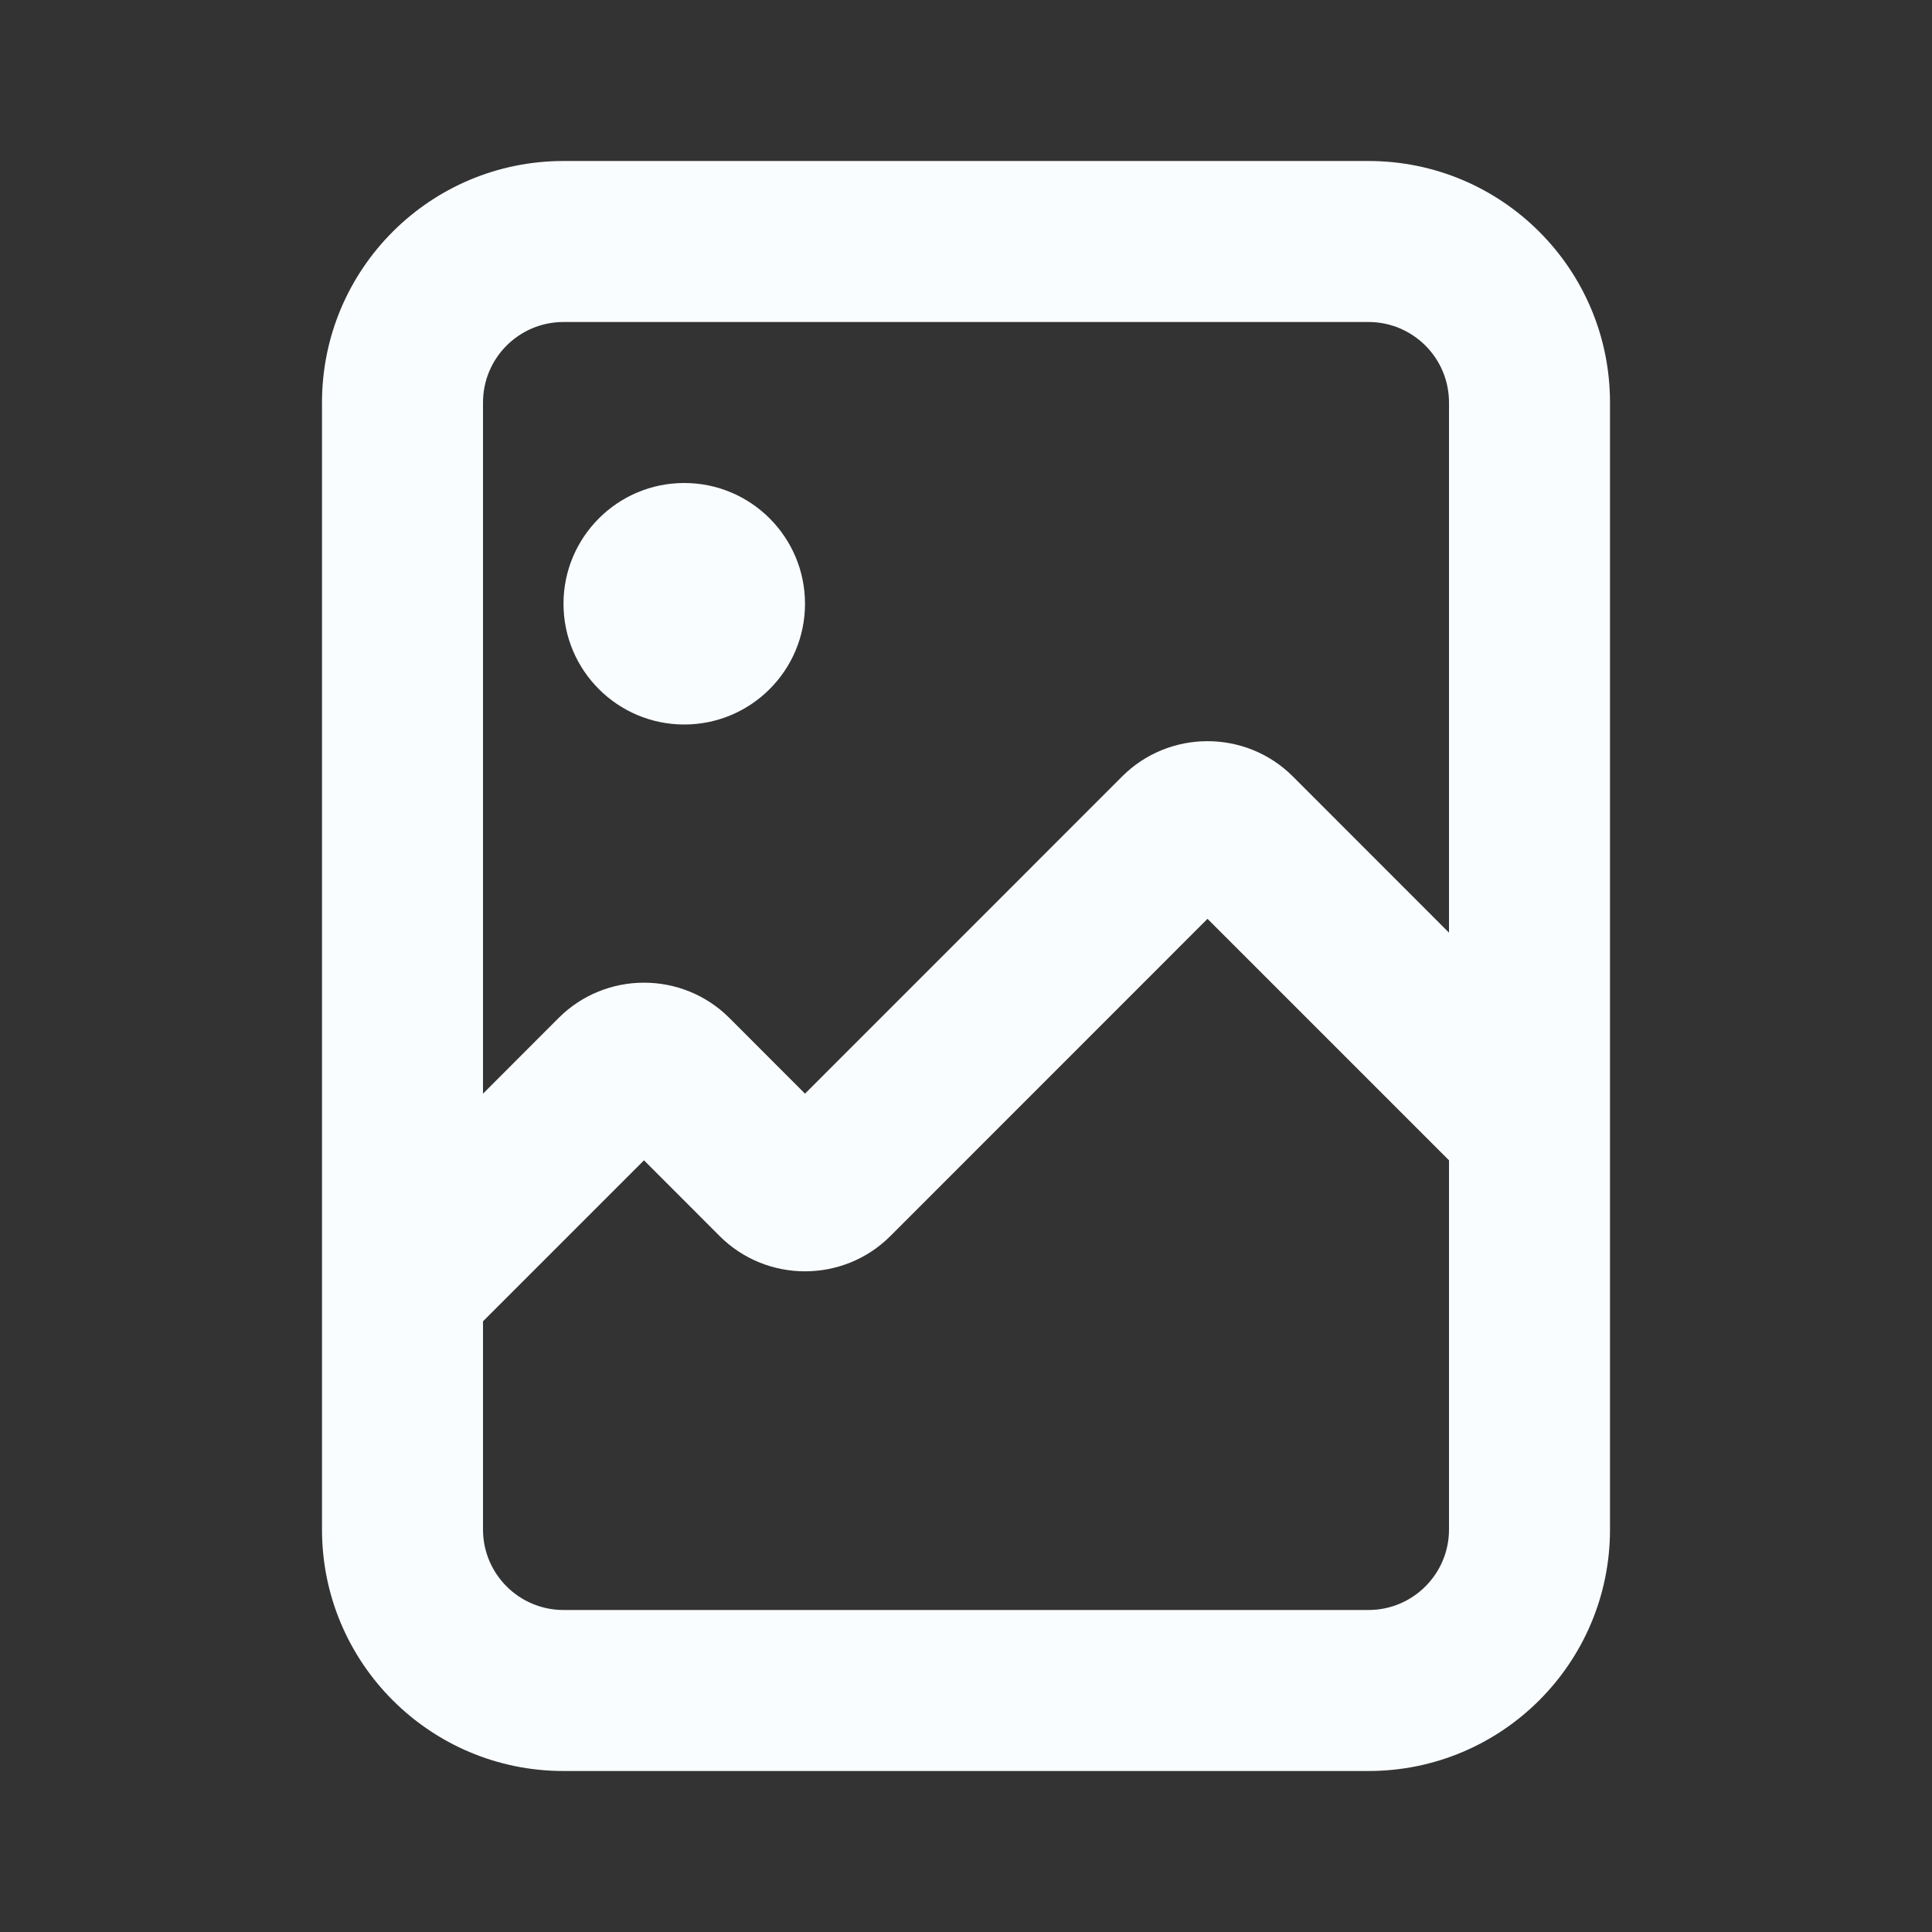 <svg width="24" height="24" viewBox="0 0 24 24" fill="none" xmlns="http://www.w3.org/2000/svg">
<rect x="0" y="0" width="24" height="24" fill="#333333" stroke="none"/>
<path fill-rule="evenodd" clip-rule="evenodd" d="M7 20H17C17.552 20 18 19.552 18 19V14.414L15 11.414L11.061 15.354C10.477 15.939 9.523 15.939 8.939 15.354L8 14.414L6 16.414V19C6 19.552 6.448 20 7 20ZM17 4H7C6.448 4 6 4.448 6 5V13.586L6.939 12.646C7.523 12.061 8.477 12.061 9.061 12.646L10 13.586L13.939 9.646C14.523 9.061 15.477 9.061 16.061 9.646L18 11.586V5C18 4.448 17.552 4 17 4ZM7 2H17C18.657 2 20 3.343 20 5V19C20 20.657 18.657 22 17 22H7C5.343 22 4 20.657 4 19V5C4 3.343 5.343 2 7 2ZM8.5 9C9.328 9 10 8.328 10 7.5C10 6.672 9.328 6 8.5 6C7.672 6 7 6.672 7 7.5C7 8.328 7.672 9 8.5 9Z" fill="#FAFDFF"/>
</svg>
